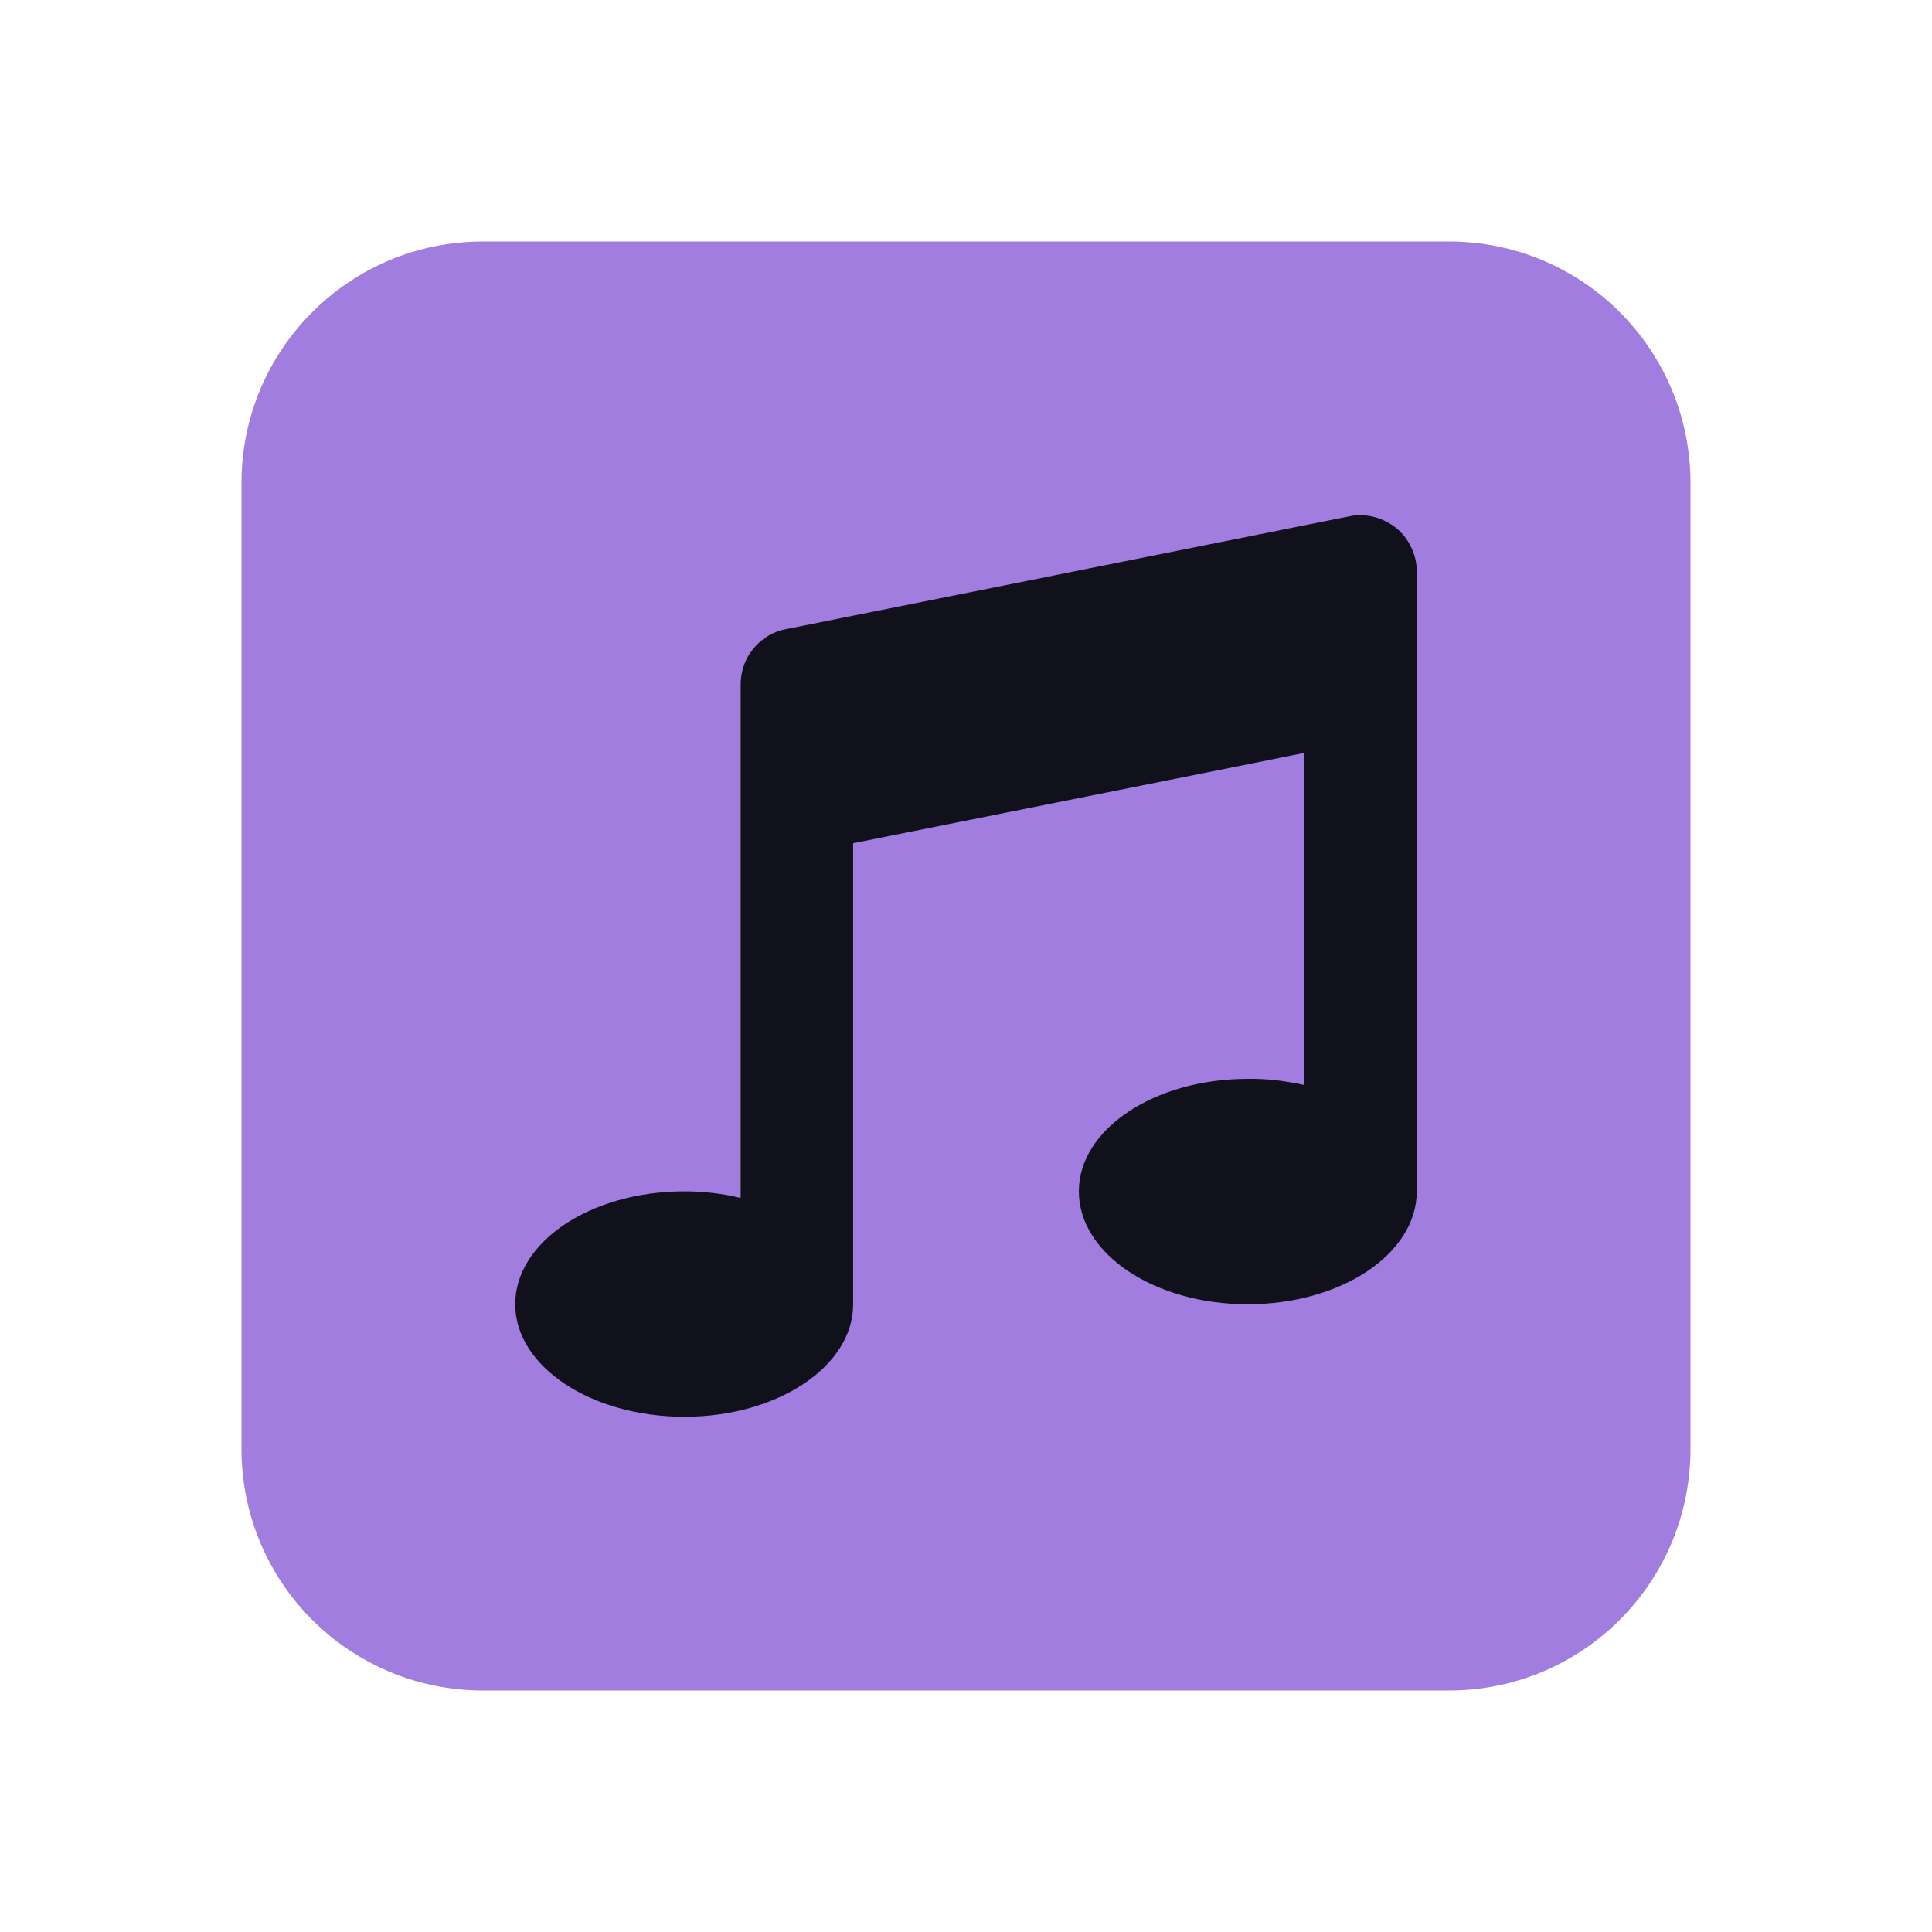<?xml version="1.0" encoding="UTF-8" standalone="yes"?>
<svg xmlns="http://www.w3.org/2000/svg" xmlns:xlink="http://www.w3.org/1999/xlink" width="22" height="22" viewBox="0 0 22 22">
  <path fill-rule="nonzero" fill="rgb(62.745%, 49.02%, 87.059%)" fill-opacity="1" d="M 5.5 2.75 L 16.5 2.75 C 18.02 2.75 19.25 3.98 19.25 5.5 L 19.25 16.5 C 19.25 18.02 18.02 19.25 16.5 19.25 L 5.5 19.25 C 3.98 19.25 2.75 18.02 2.75 16.5 L 2.75 5.5 C 2.75 3.98 3.98 2.75 5.5 2.75 Z M 5.5 2.75 "/>
  <path fill-rule="nonzero" fill="#11111b" fill-opacity="1" d="M 16.133 6.508 C 16.133 6.414 16.113 6.32 16.07 6.234 C 16.031 6.148 15.973 6.074 15.898 6.012 C 15.824 5.953 15.738 5.91 15.648 5.887 C 15.555 5.863 15.457 5.859 15.367 5.879 L 8.949 7.164 C 8.805 7.191 8.672 7.27 8.578 7.387 C 8.484 7.5 8.434 7.645 8.434 7.793 L 8.434 13.641 C 8.223 13.59 8.008 13.566 7.793 13.566 C 6.727 13.566 5.867 14.141 5.867 14.852 C 5.867 15.559 6.727 16.133 7.793 16.133 C 8.855 16.133 9.715 15.559 9.715 14.852 L 9.715 9.602 L 14.852 8.574 L 14.852 12.355 C 14.641 12.309 14.426 12.281 14.207 12.285 C 13.145 12.285 12.285 12.859 12.285 13.566 C 12.285 14.277 13.145 14.852 14.207 14.852 C 15.273 14.852 16.133 14.277 16.133 13.566 Z M 16.133 6.508 "/>
</svg>